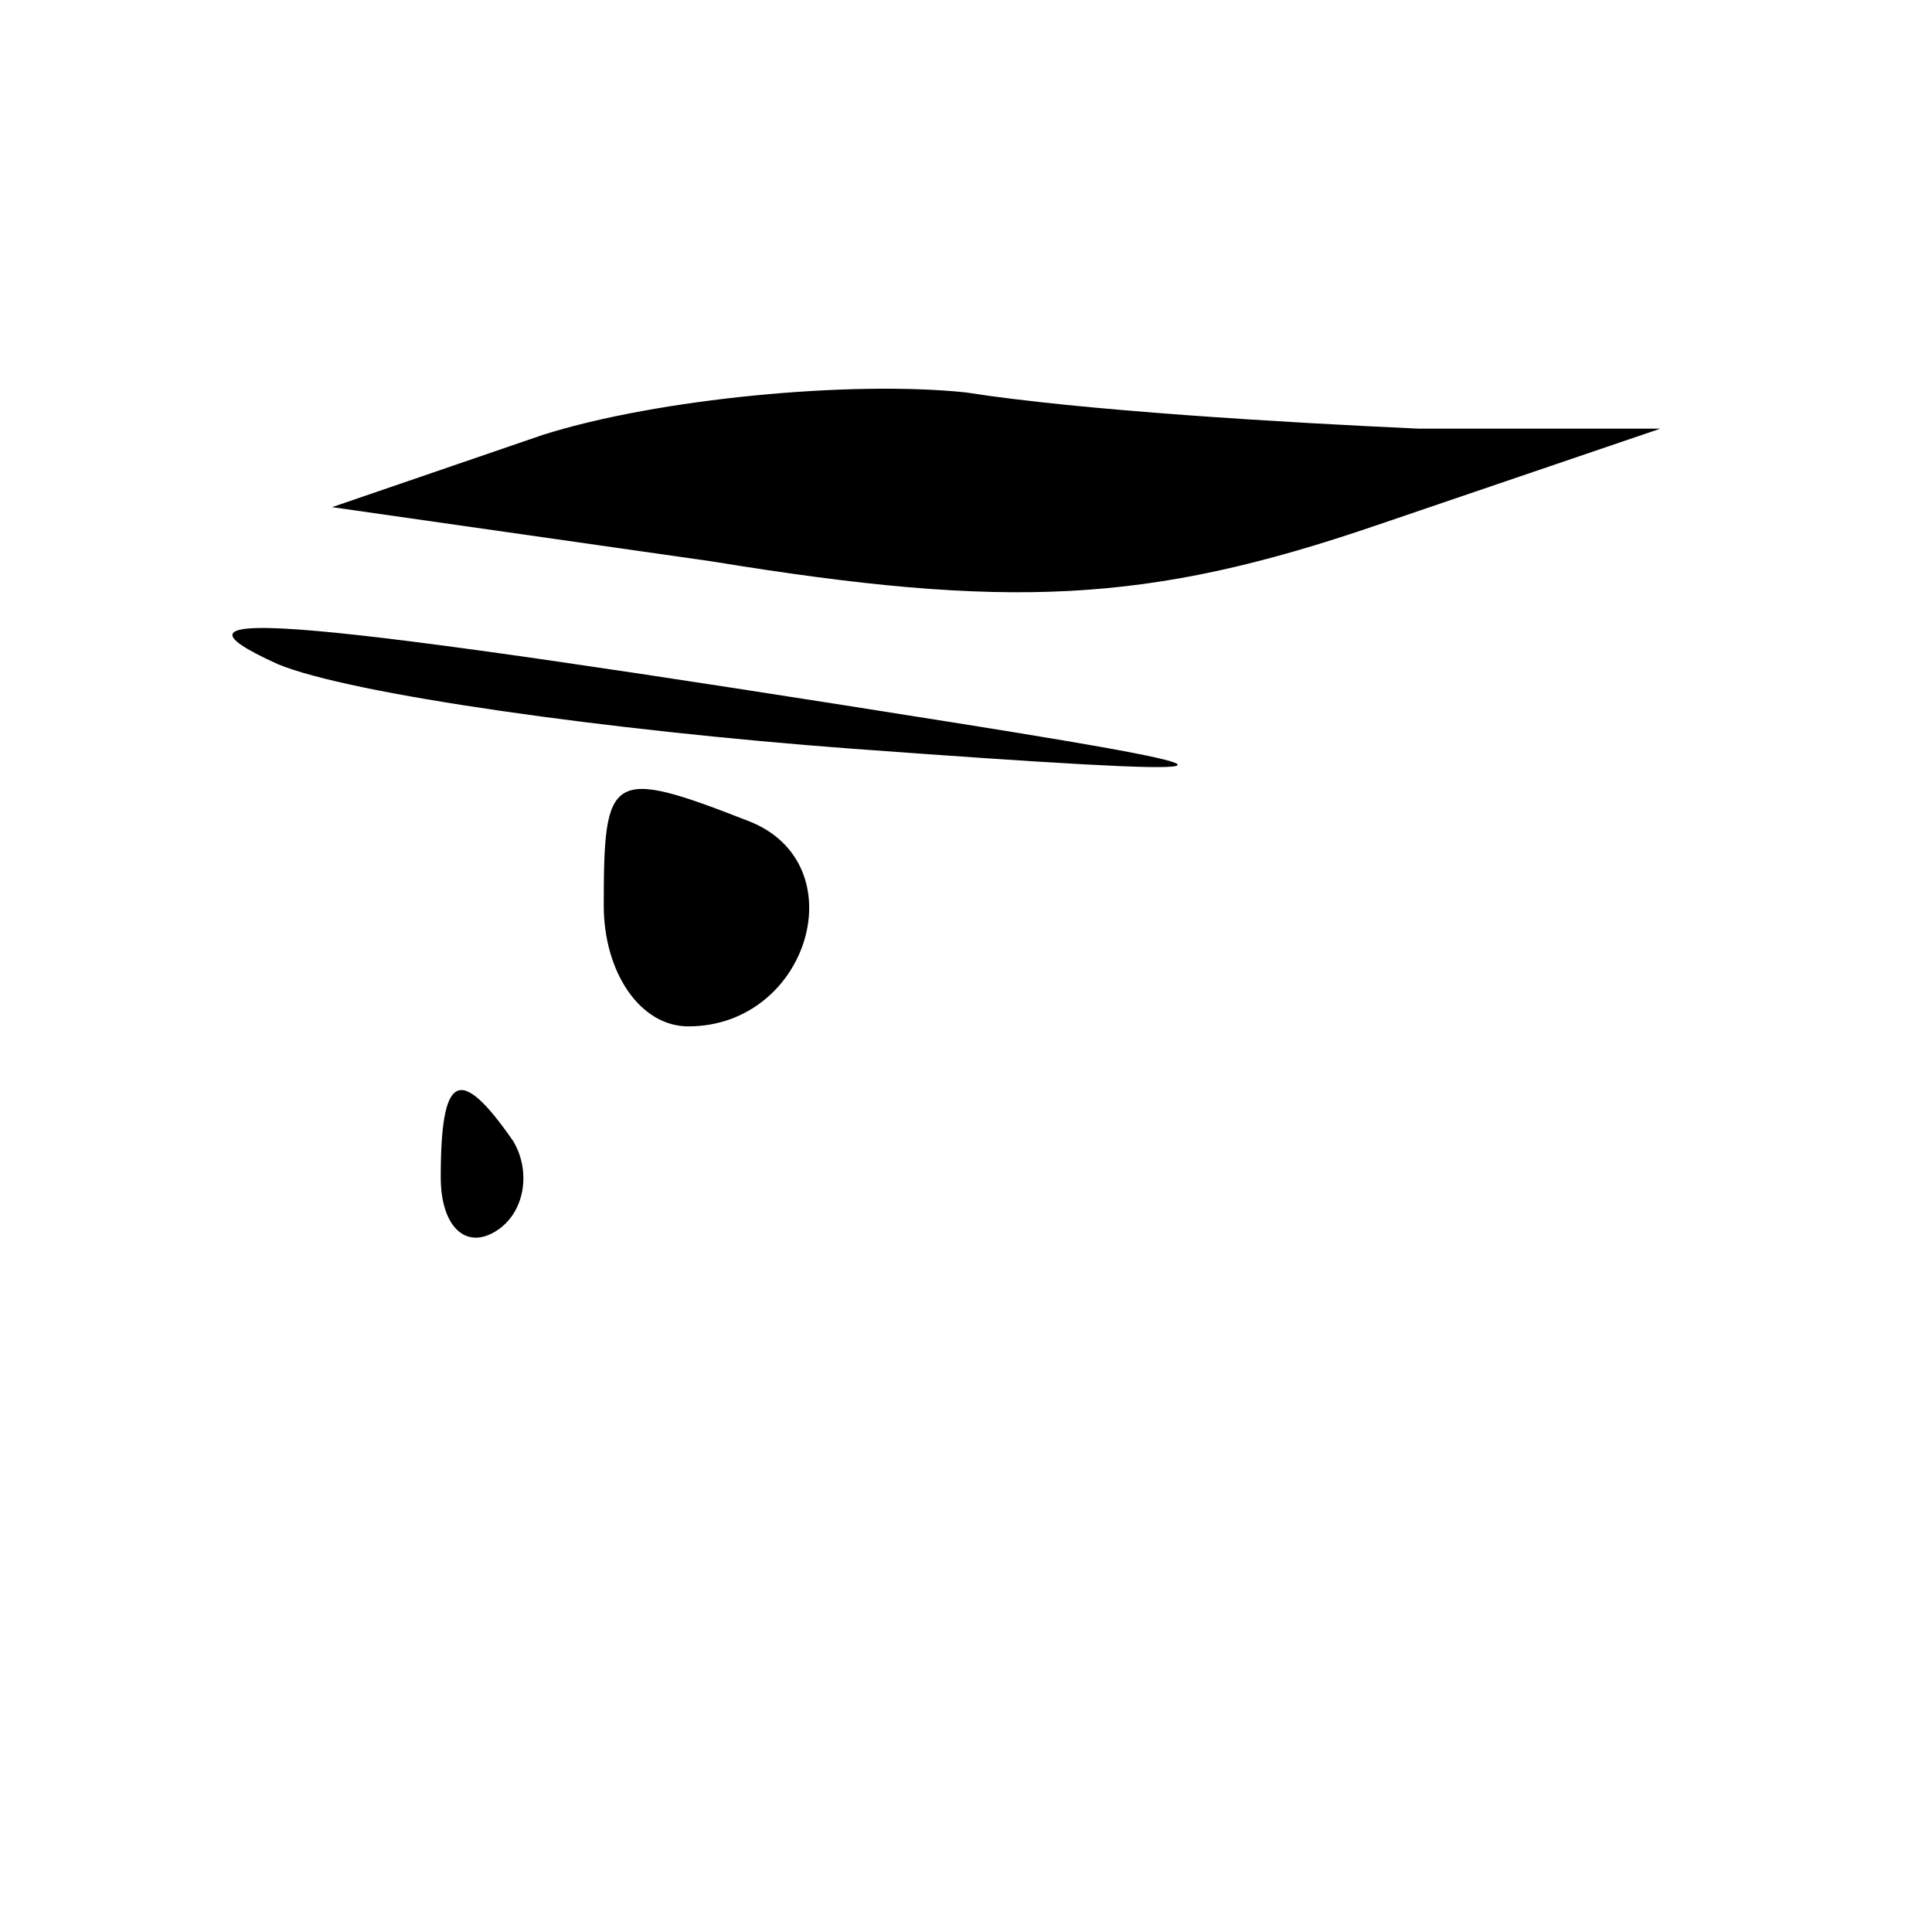<?xml version="1.0" standalone="no"?>
<!DOCTYPE svg PUBLIC "-//W3C//DTD SVG 20010904//EN"
 "http://www.w3.org/TR/2001/REC-SVG-20010904/DTD/svg10.dtd">
<svg version="1.0" xmlns="http://www.w3.org/2000/svg"
 width="32pt" height="32pt" viewBox="0 0 32 32"
 preserveAspectRatio="xMidYMid meet">
<g transform="translate(0,32) scale(0.1,-0.1)"
fill="#000000" stroke="none">
<path fill="#000000" stroke="none" d="M90 248 l-35 -12 63 -9 c49 -8 72 -7
110 6 l47 16 -40 0 c-22 1 -56 3 -75 6 -19 2 -51 -1 -70 -7z"/>
<path fill="#000000" stroke="none" d="M46 210 c12 -5 55 -11 95 -14 68 -5 69
-4 19 4 -113 18 -136 20 -114 10z"/>
<path fill="#000000" stroke="none" d="M100 170 c0 -11 6 -20 14 -20 20 0 28
27 10 34 -23 9 -24 8 -24 -14z"/>
<path fill="#000000" stroke="none" d="M73 125 c0 -8 4 -12 9 -9 5 3 6 10 3
15 -9 13 -12 11 -12 -6z"/>
</g>
</svg>
